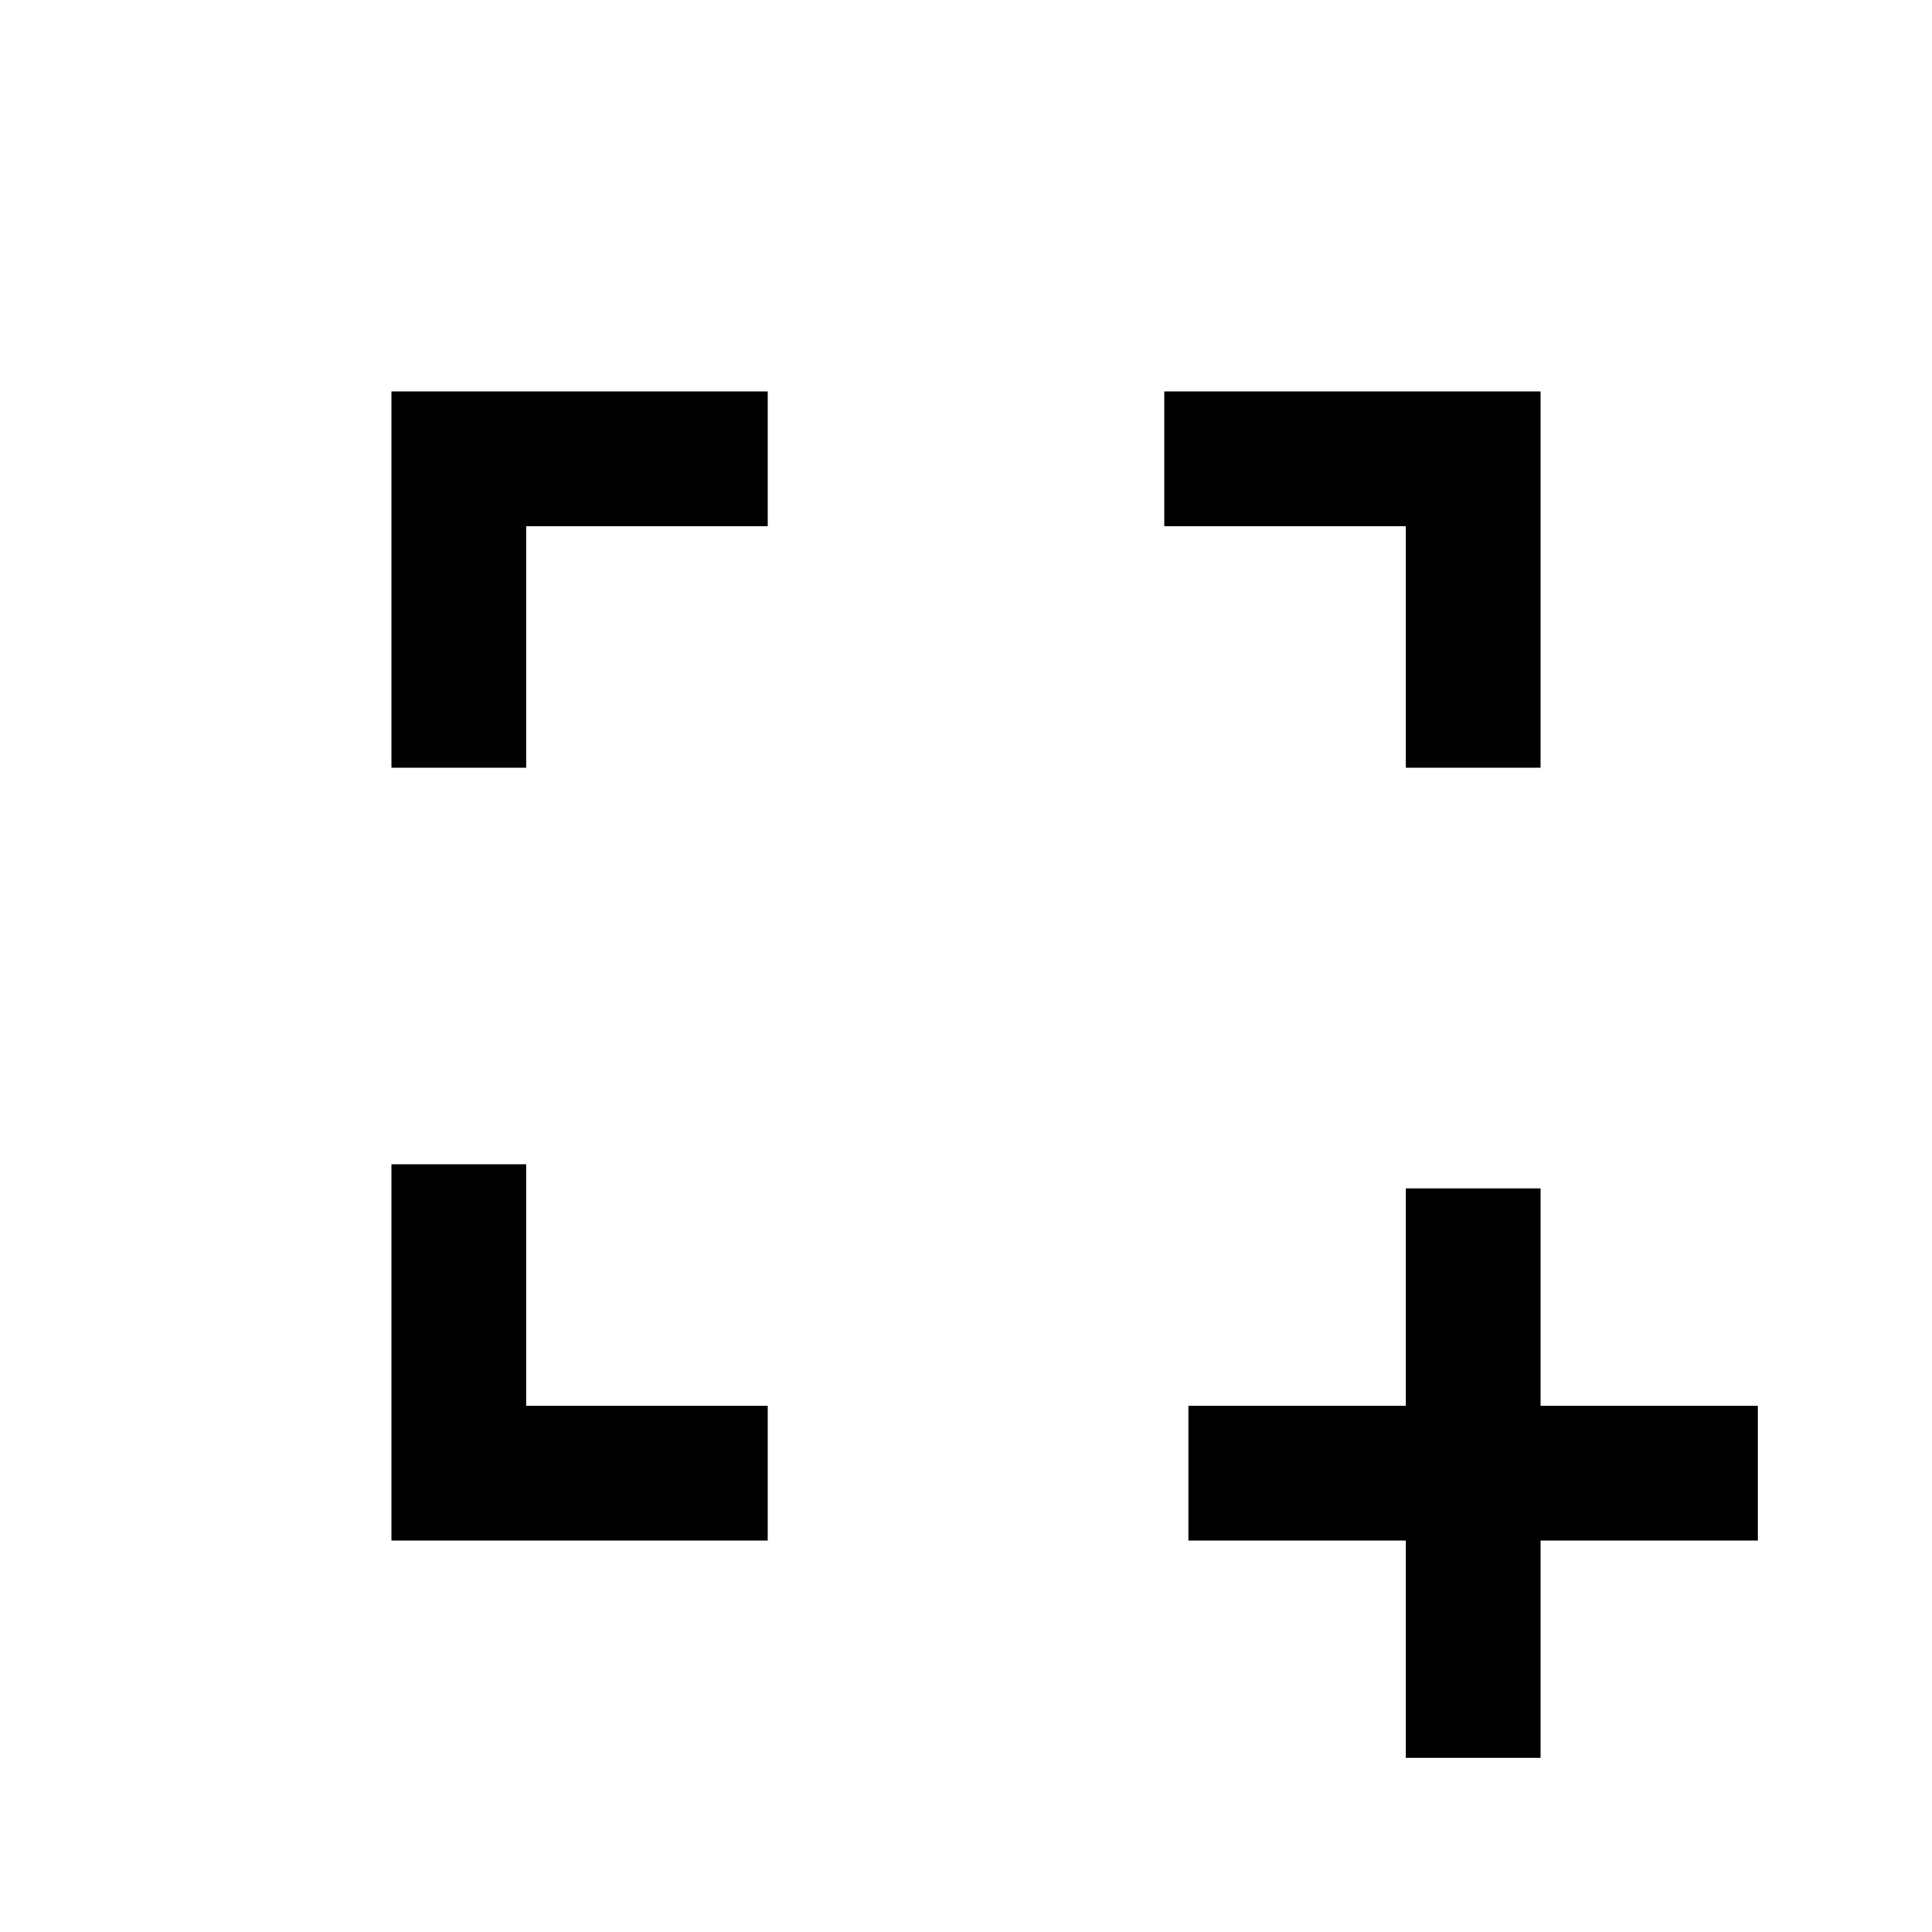 <svg xmlns="http://www.w3.org/2000/svg" height="20" viewBox="0 -960 960 960" width="20"><path d="M698.5-86.5v-108h-108v-67h108v-108h67v108h108v67h-108v108h-67Zm-504-108v-187h67v120h120v67h-187Zm0-384v-187h187v67h-120v120h-67Zm504 0v-120h-120v-67h187v187h-67Z"/></svg>